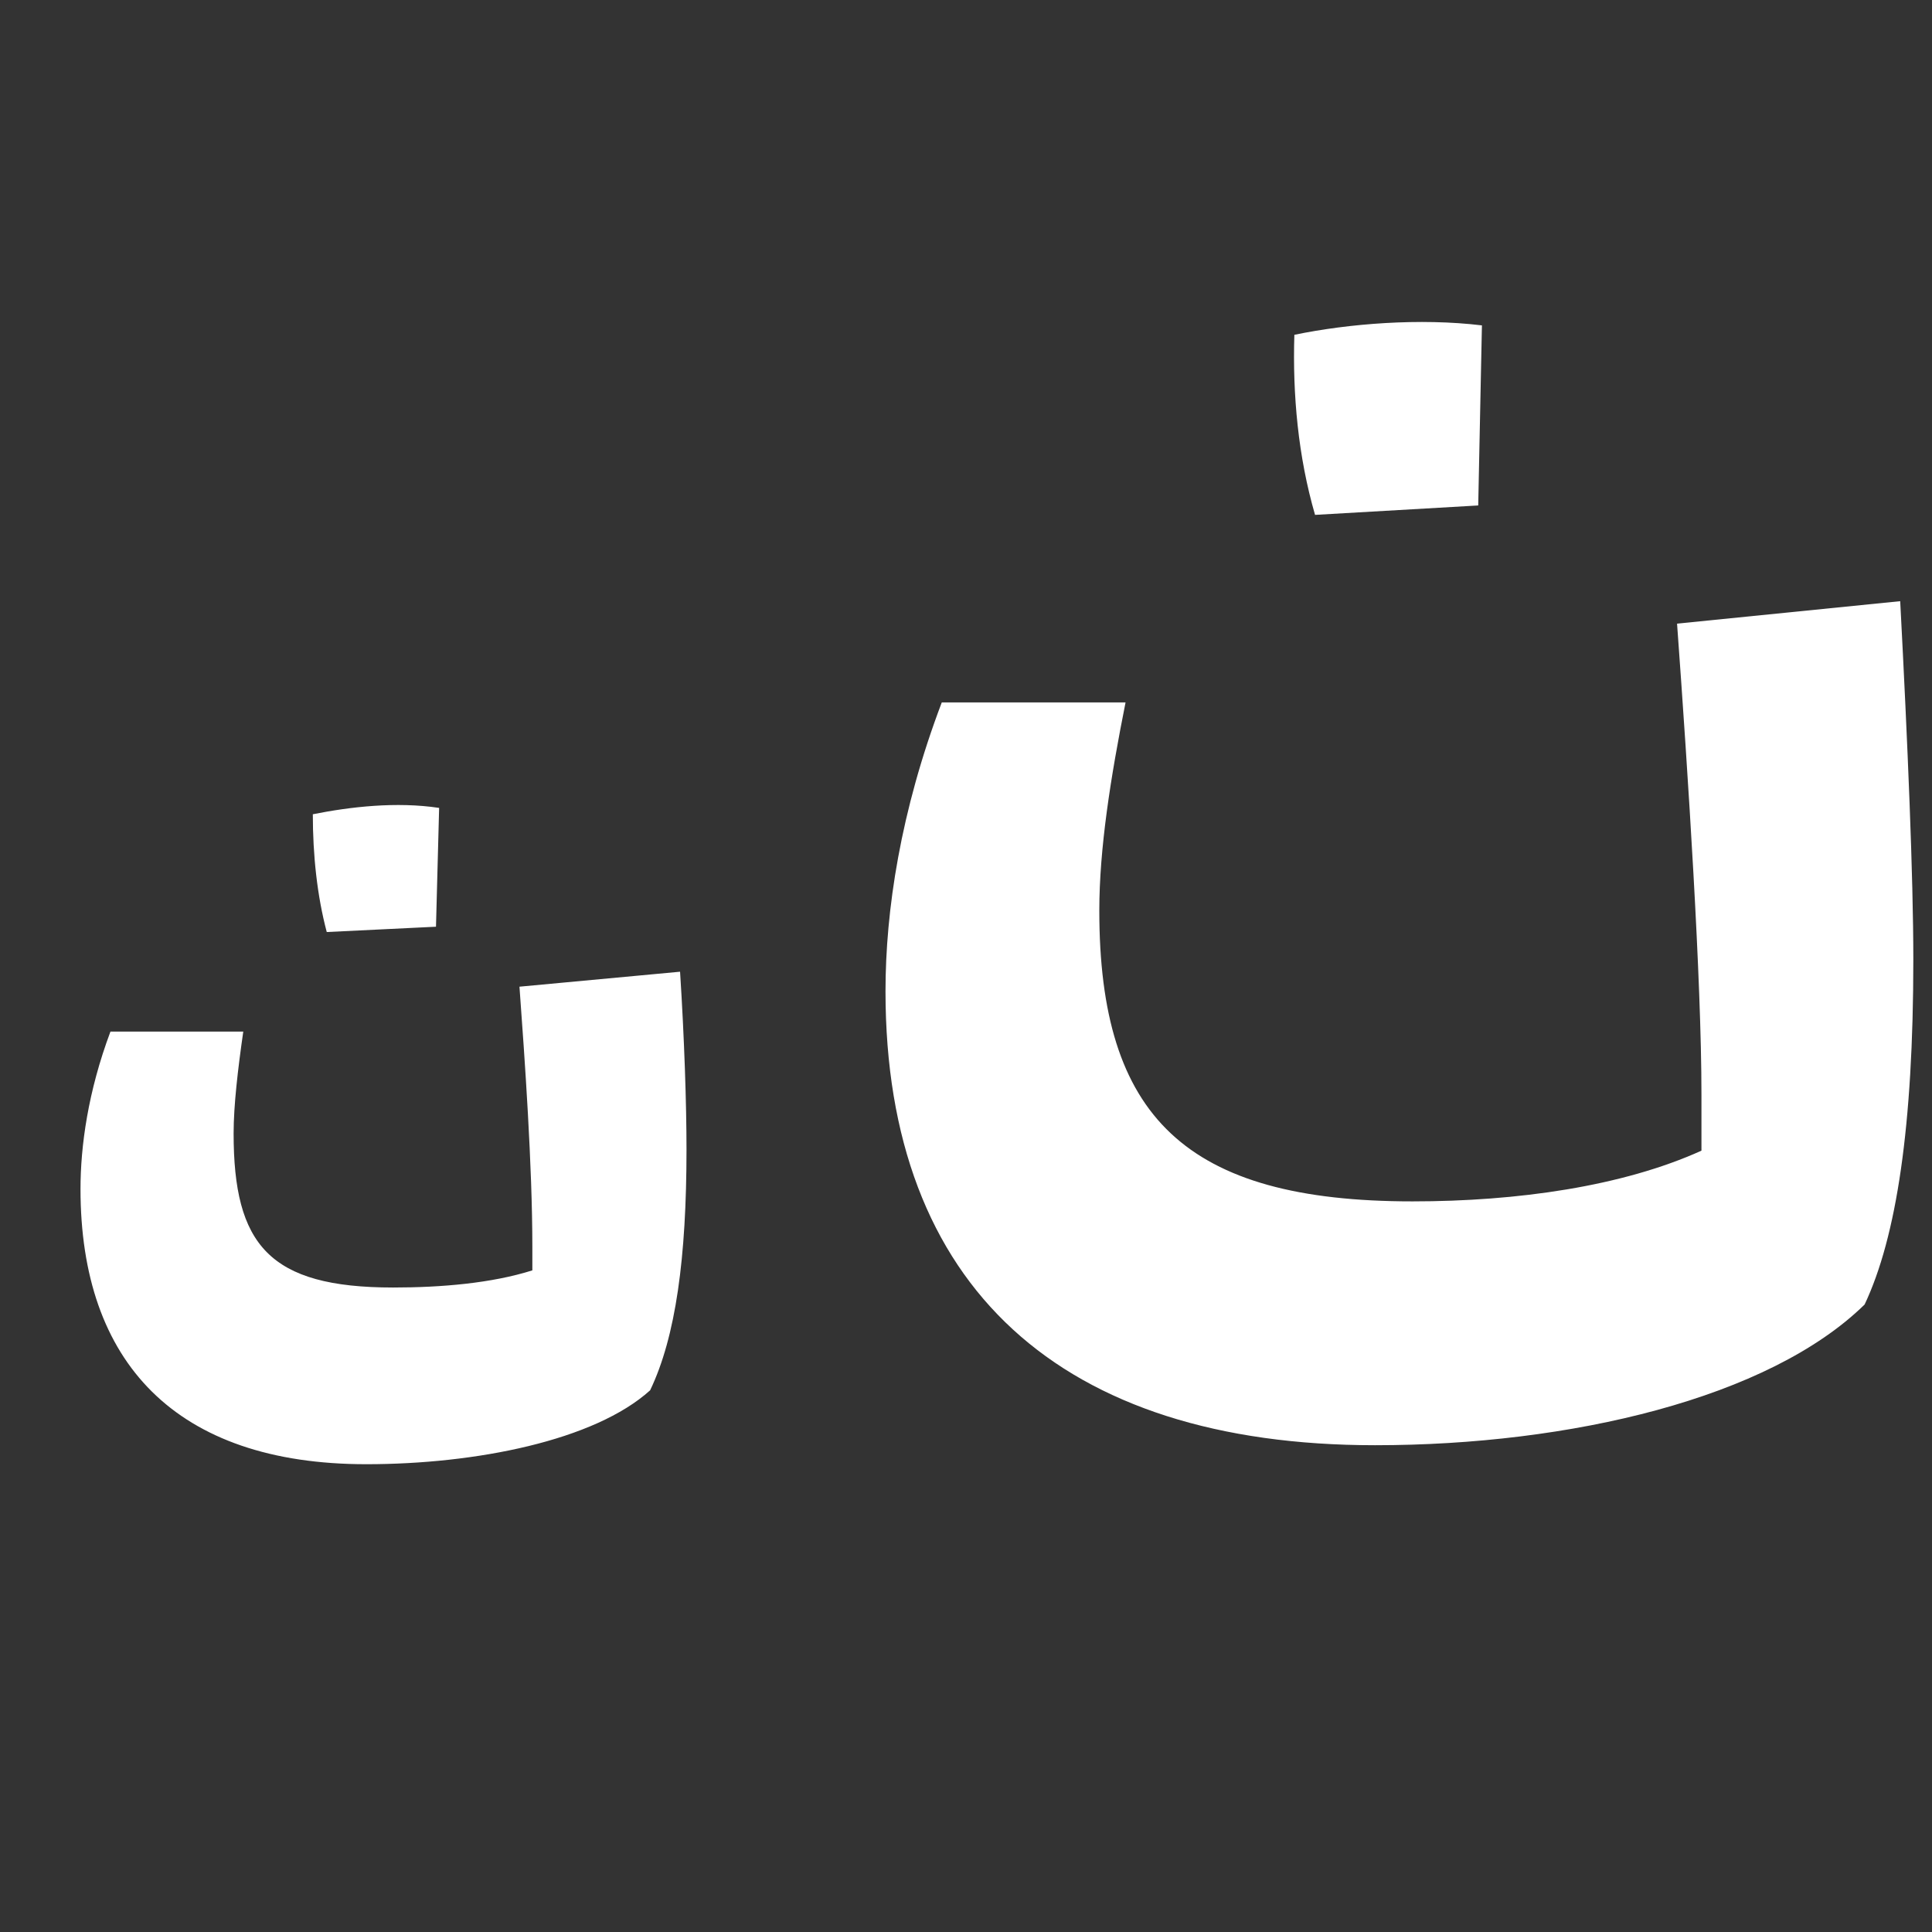 <svg xmlns="http://www.w3.org/2000/svg" width="24" height="24" viewBox="0 0 24 24">
  <rect x="0" y="0" width="24" height="24" fill="#333333" stroke="none"/>
  <g fill="none" fill-rule="evenodd">
    <rect width="24" height="24"/>
    <path fill="#FFF" fill-rule="nonzero" d="M16.336 6.396L18.363 6.279 18.409 4.042C17.64 3.949 16.755 4.019 16.079 4.159 16.056 4.905 16.126 5.673 16.336 6.396zM17.081 17.953C19.505 17.953 21.974 17.37 23.163 16.205 23.559 15.366 23.768 13.992 23.768 11.918 23.768 10.893 23.698 9.238 23.605 7.468L20.833 7.747C20.972 9.658 21.136 12.174 21.136 13.595L21.136 14.294C20.157 14.737 18.852 14.924 17.547 14.924 14.728 14.924 13.656 13.875 13.656 11.312 13.656 10.543 13.796 9.658 13.982 8.726L11.699 8.726C11.186 10.077 11 11.312 11 12.314 11 15.995 13.19 17.953 17.081 17.953zM4.059 11.578L5.416 11.512 5.455 10.036C4.923 9.956 4.352 10.022 3.886 10.115 3.886 10.621 3.939 11.126 4.059 11.578zM4.551 18.189C5.908 18.189 7.384 17.896 8.076 17.271 8.395 16.606 8.528 15.622 8.528 14.278 8.528 13.72 8.501 12.895 8.448 12.071L6.453 12.257C6.519 13.161 6.613 14.478 6.613 15.489L6.613 15.781C6.107 15.941 5.482 15.994 4.884 15.994 3.341 15.994 2.902 15.462 2.902 14.079 2.902 13.733 2.955 13.281 3.022 12.815L1.372 12.815C1.093 13.56 1 14.238 1 14.77 1 16.925 2.184 18.189 4.551 18.189z"/>
  </g>
</svg>
